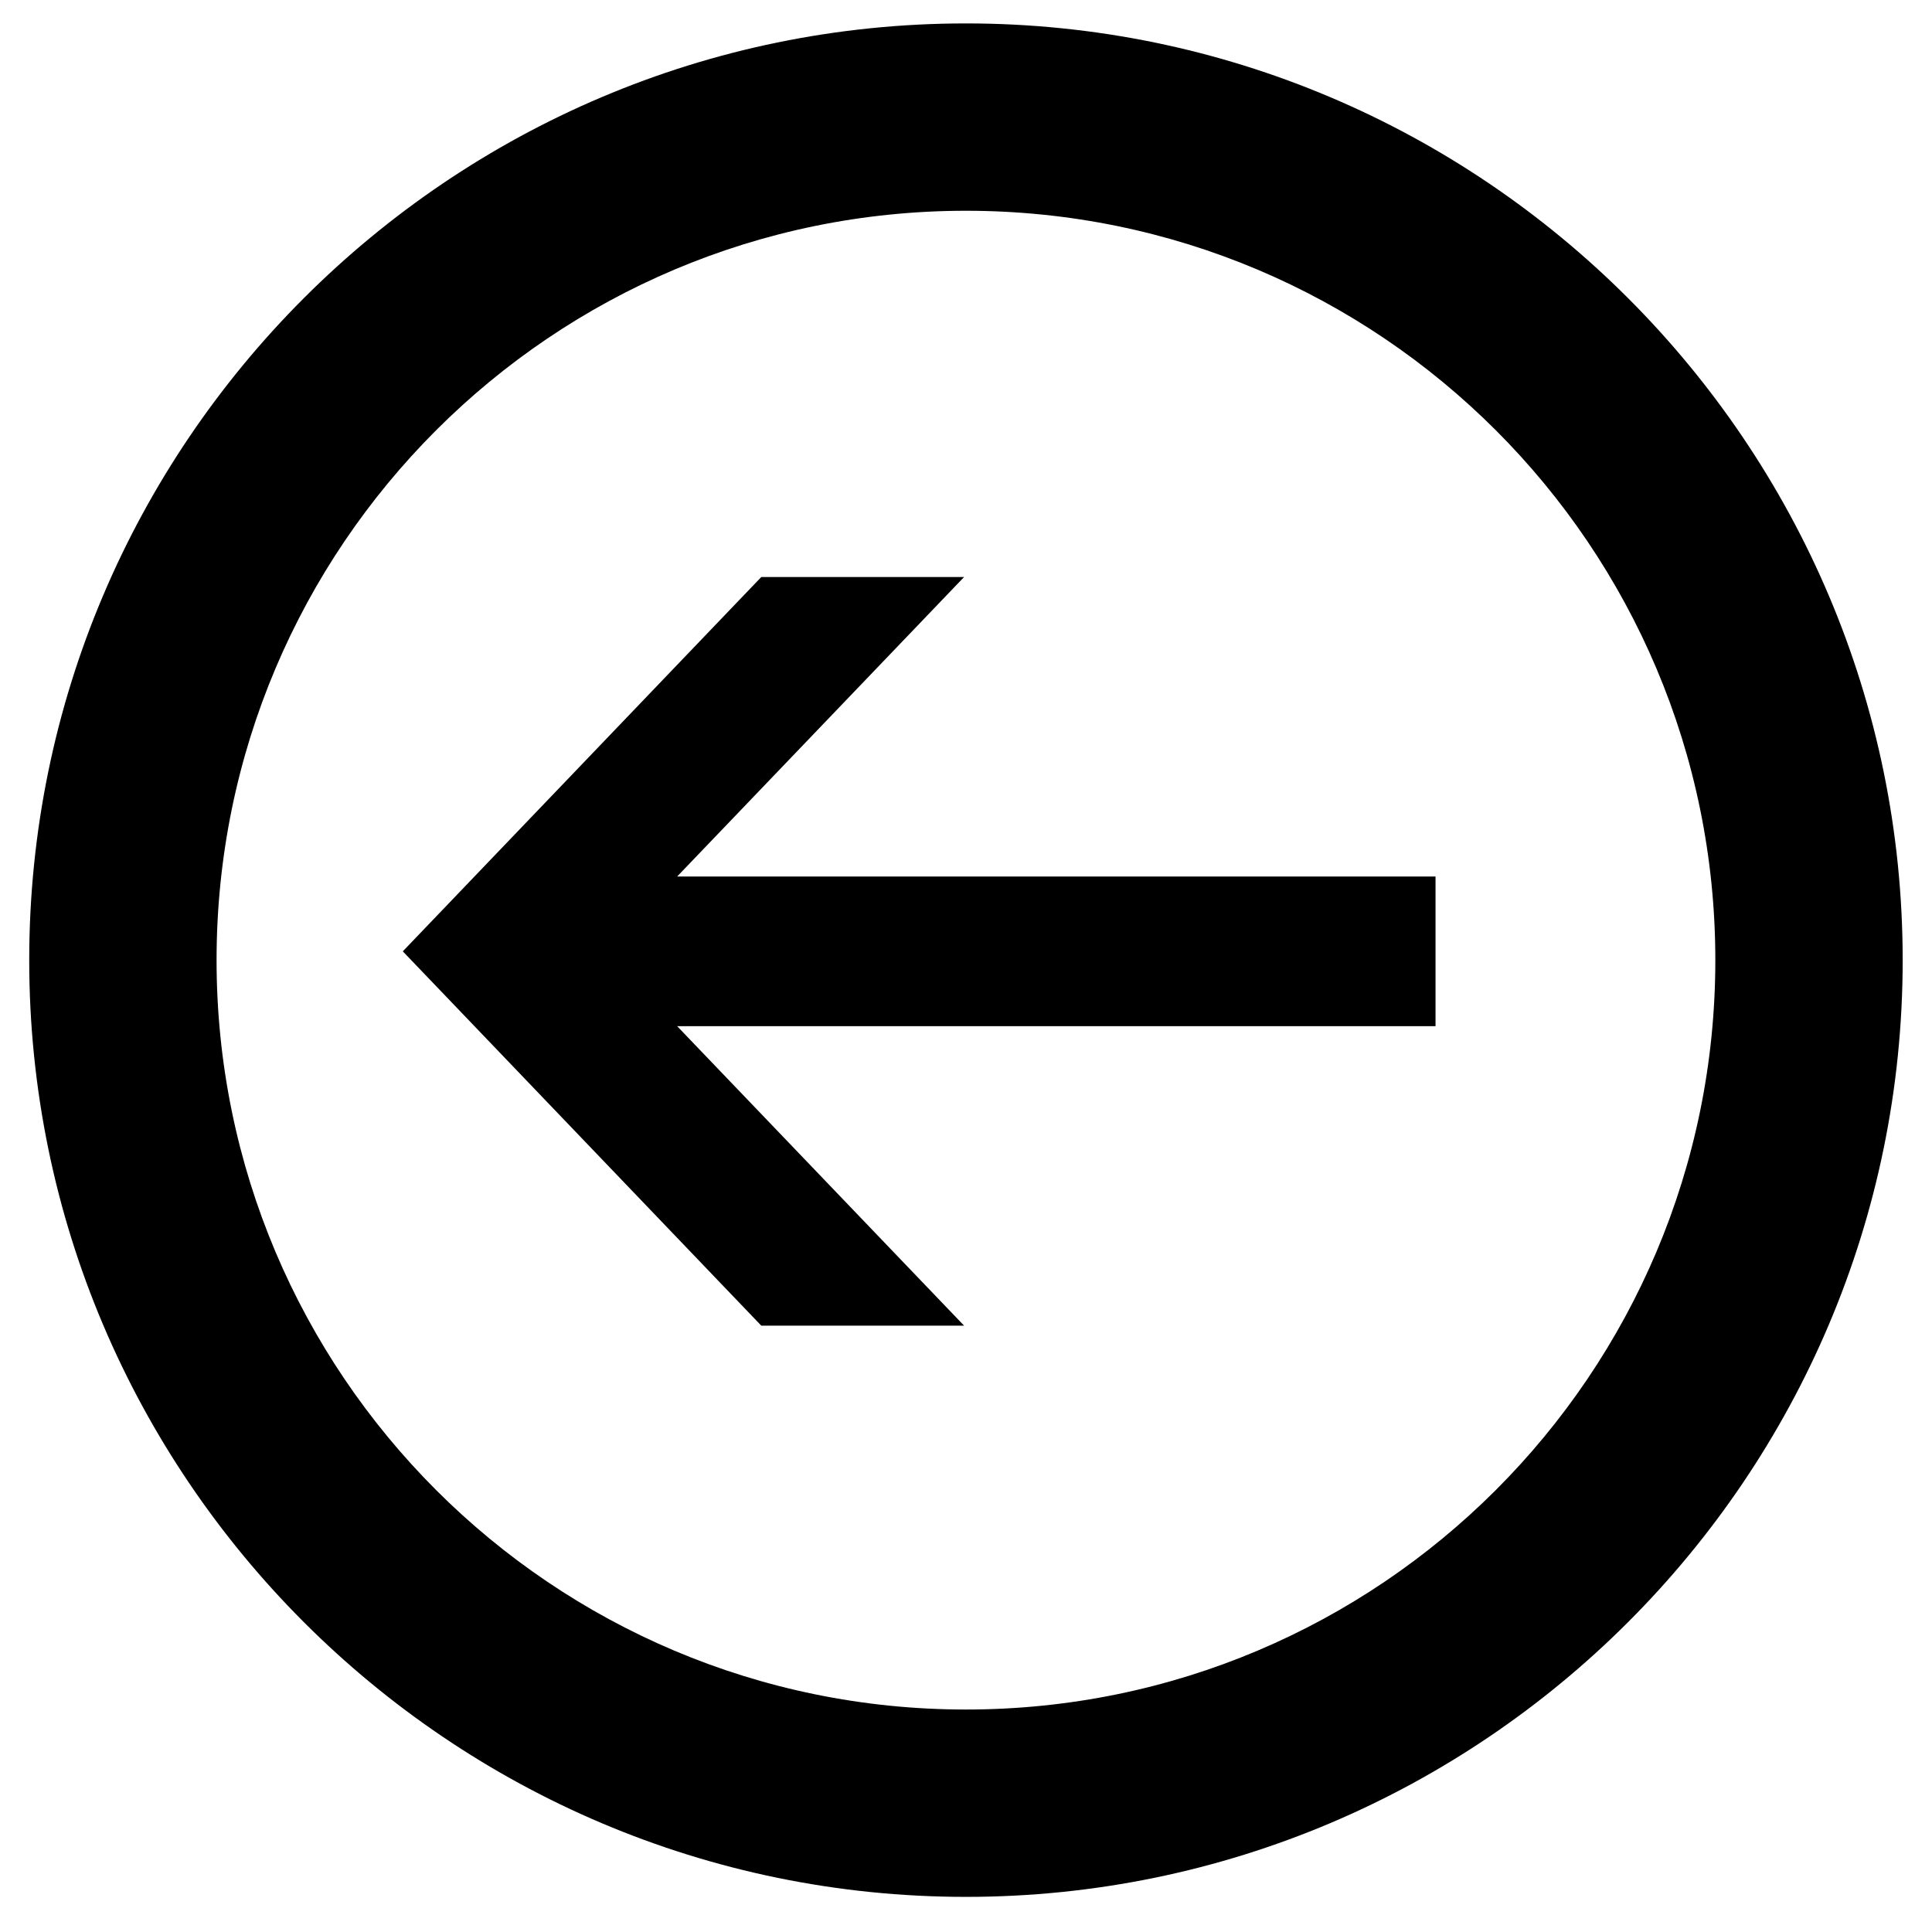 <?xml version="1.0" encoding="utf-8"?>
<!-- Generator: Adobe Illustrator 14.0.0, SVG Export Plug-In . SVG Version: 6.00 Build 43363)  -->
<!DOCTYPE svg PUBLIC "-//W3C//DTD SVG 1.1//EN" "http://www.w3.org/Graphics/SVG/1.1/DTD/svg11.dtd">
<svg version="1.1" id="Layer_1" xmlns="http://www.w3.org/2000/svg" xmlns:xlink="http://www.w3.org/1999/xlink" x="0px" y="0px"
	 width="20.625px" height="20.625px" viewBox="0 0 20.625 20.625" enable-background="new 0 0 20.625 20.625" xml:space="preserve">
<g>
	<path d="M10.312,2.25c4.418,0,8,3.582,8,8s-3.582,8-8,8s-8-3.582-8-8S5.895,2.25,10.312,2.25 M10.312,0.25c-5.514,0-10,4.486-10,10
		s4.486,10,10,10c5.514,0,10-4.486,10-10S15.826,0.25,10.312,0.25L10.312,0.25z"/>
</g>
<g>
	<polygon points="10.292,6.16 8.127,6.16 4.3,10.156 8.127,14.152 10.292,14.152 7.229,10.955 15.325,10.955 15.325,9.357 
		7.229,9.357 10.292,6.16 	"/>
</g>
</svg>
